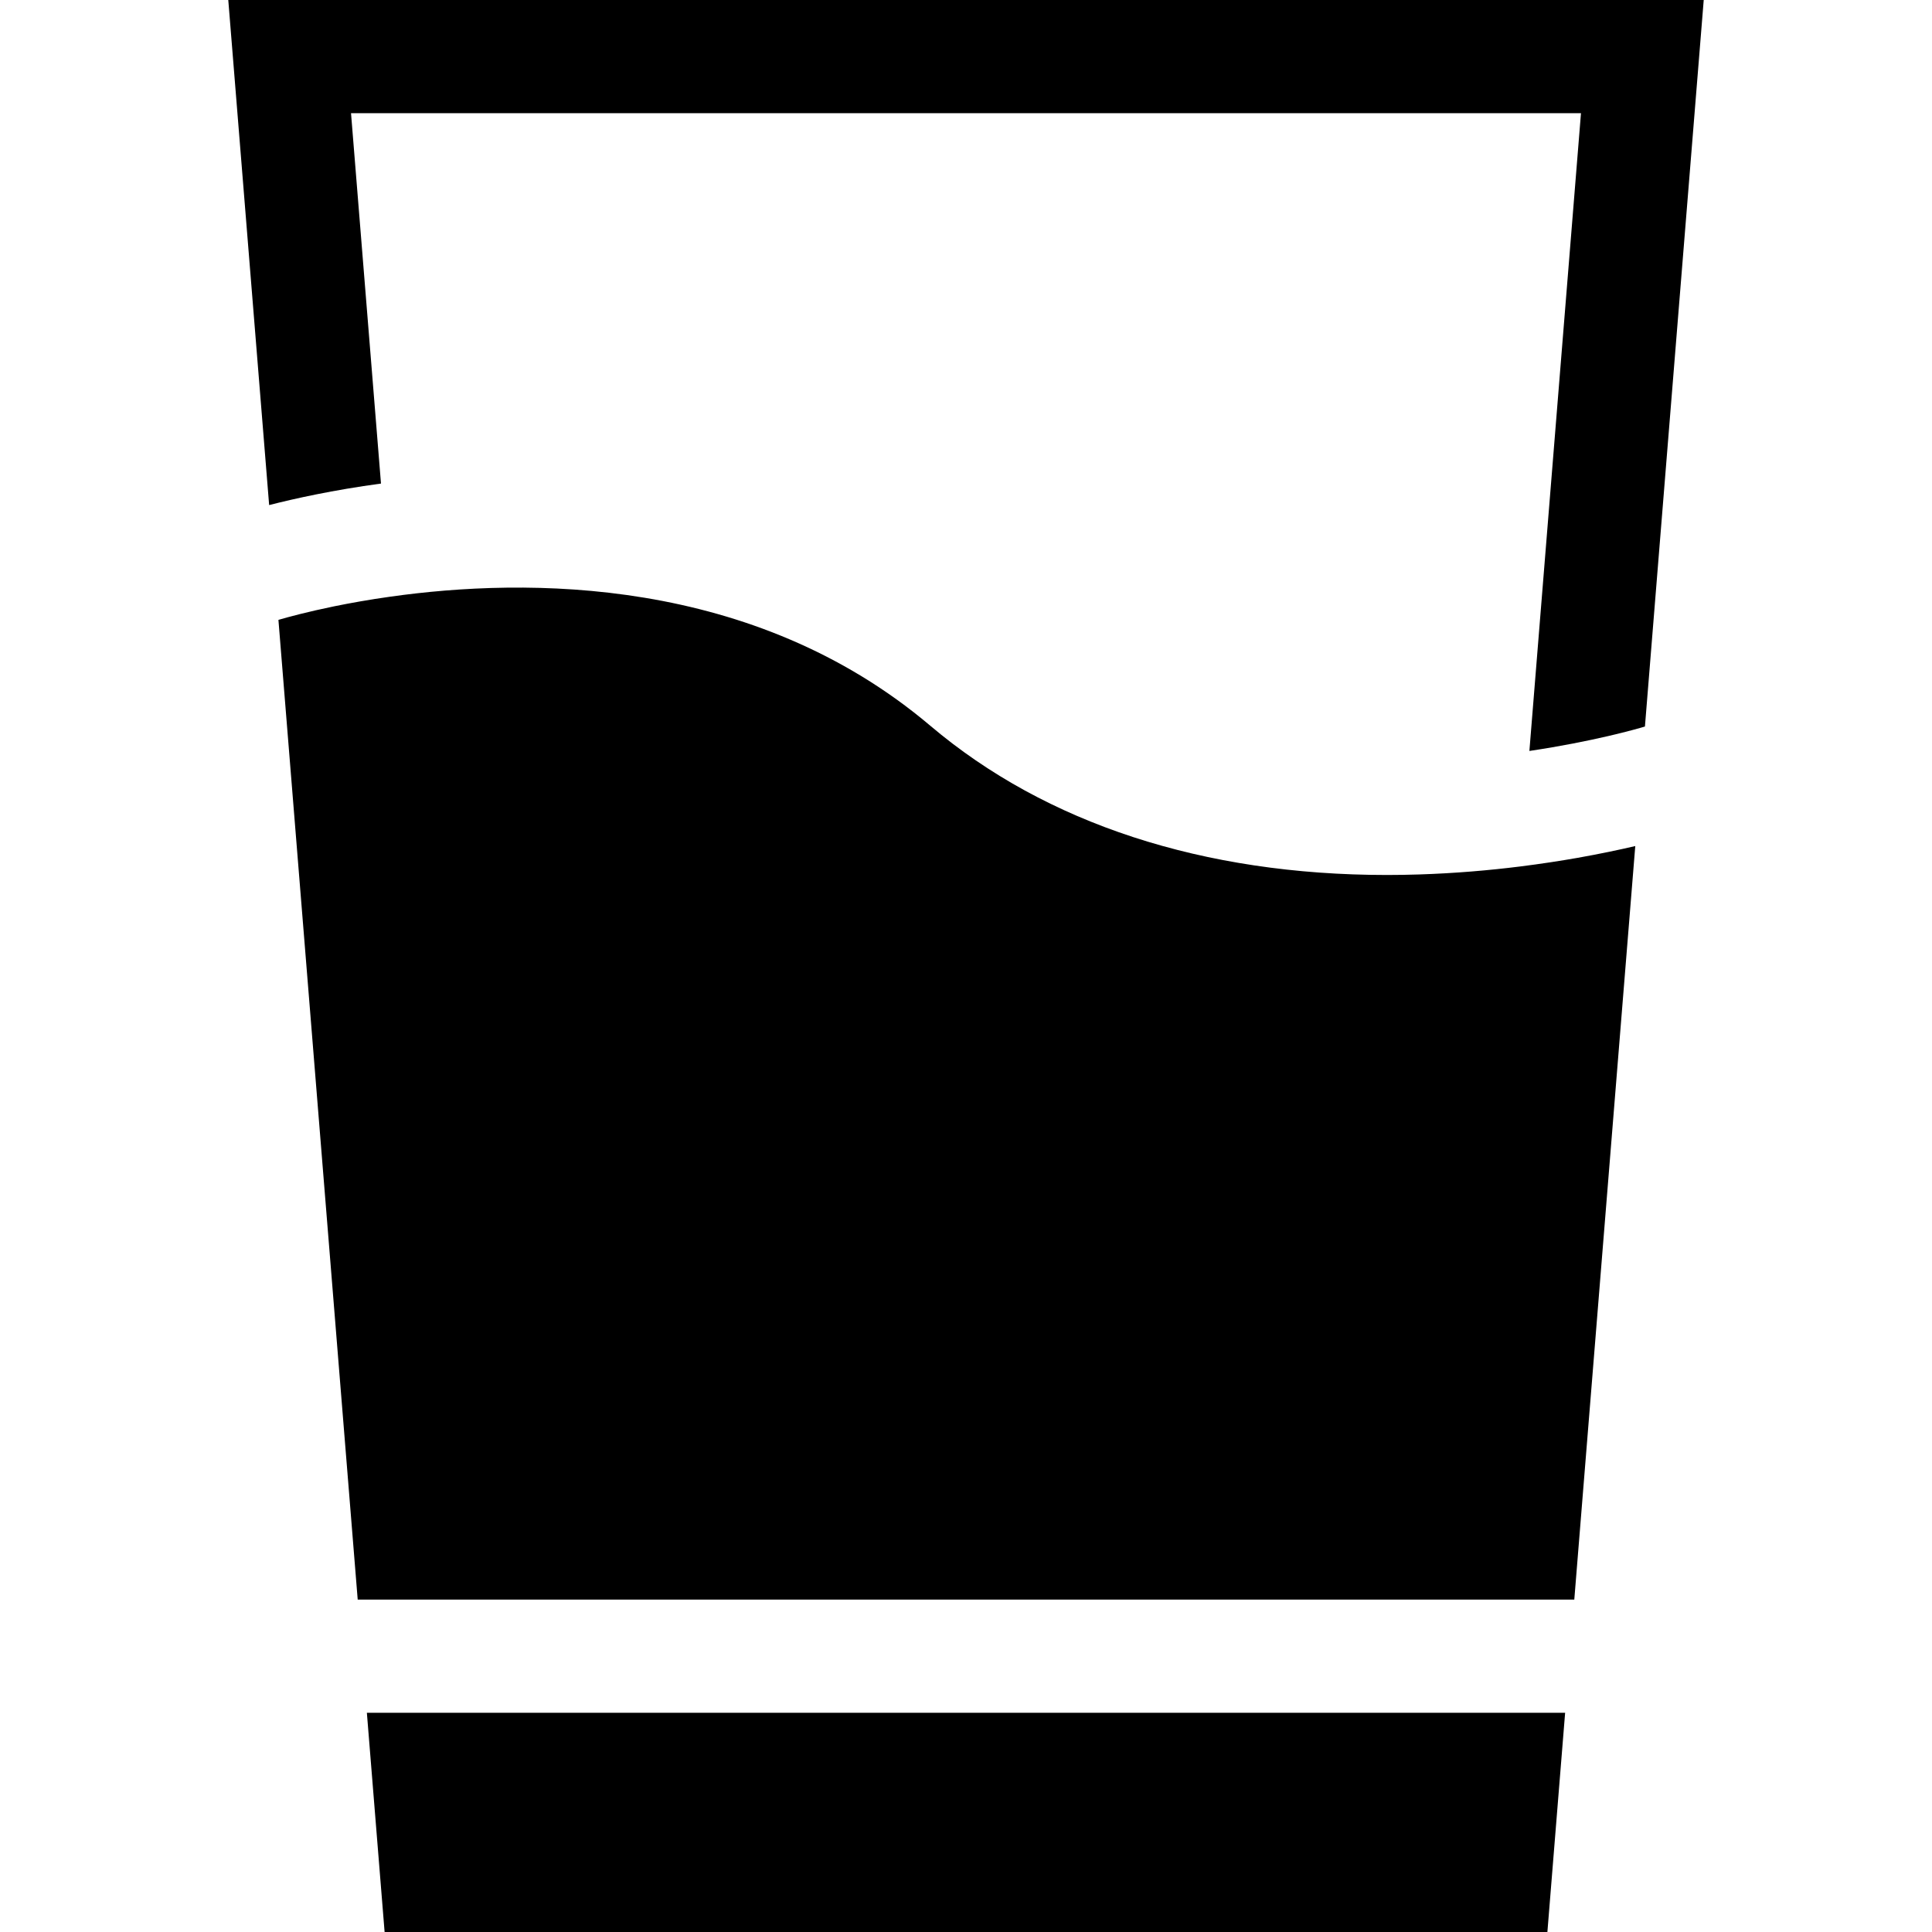 <?xml version="1.0" encoding="iso-8859-1"?>
<!-- Generator: Adobe Illustrator 19.0.0, SVG Export Plug-In . SVG Version: 6.00 Build 0)  -->
<svg xmlns="http://www.w3.org/2000/svg" xmlns:xlink="http://www.w3.org/1999/xlink" version="1.1" id="Layer_1" x="0px" y="0px" viewBox="0 0 512 512" style="enable-background:new 0 0 512 512;" xml:space="preserve">
<g>
	<g>
		<path d="M60.495,0l10.83,133.85c6.73-1.72,16.97-3.99,29.64-5.7L93.025,30h325.95l-13.67,169.01c16.92-2.51,28.55-5.85,30.62-6.47    L451.505,0H60.495z"/>
	</g>
</g>
<g>
	<g>
		<polygon points="97.225,453.91 101.925,512 410.075,512 414.775,453.91   "/>
	</g>
</g>
<g>
	<g>
		<path d="M418.065,227.34c-4.62,0.81-9.73,1.6-15.24,2.29c-8.14,1.02-17.16,1.8-26.75,2.11c-2.86,0.09-5.68,0.14-8.49,0.14    c-48.66,0-90.37-13.59-121.02-39.53c-46.98-39.76-107.12-39.32-143.17-34.22c-5.57,0.78-10.56,1.68-14.84,2.55    c-7.07,1.45-12.19,2.84-14.77,3.59l21.01,259.64h15.05h15.05h262.21h15.05h15.05l16.16-199.7    C429.195,225.19,424.025,226.28,418.065,227.34z"/>
	</g>
</g>
<g>
</g>
<g>
</g>
<g>
</g>
<g>
</g>
<g>
</g>
<g>
</g>
<g>
</g>
<g>
</g>
<g>
</g>
<g>
</g>
<g>
</g>
<g>
</g>
<g>
</g>
<g>
</g>
<g>
</g>
</svg>
